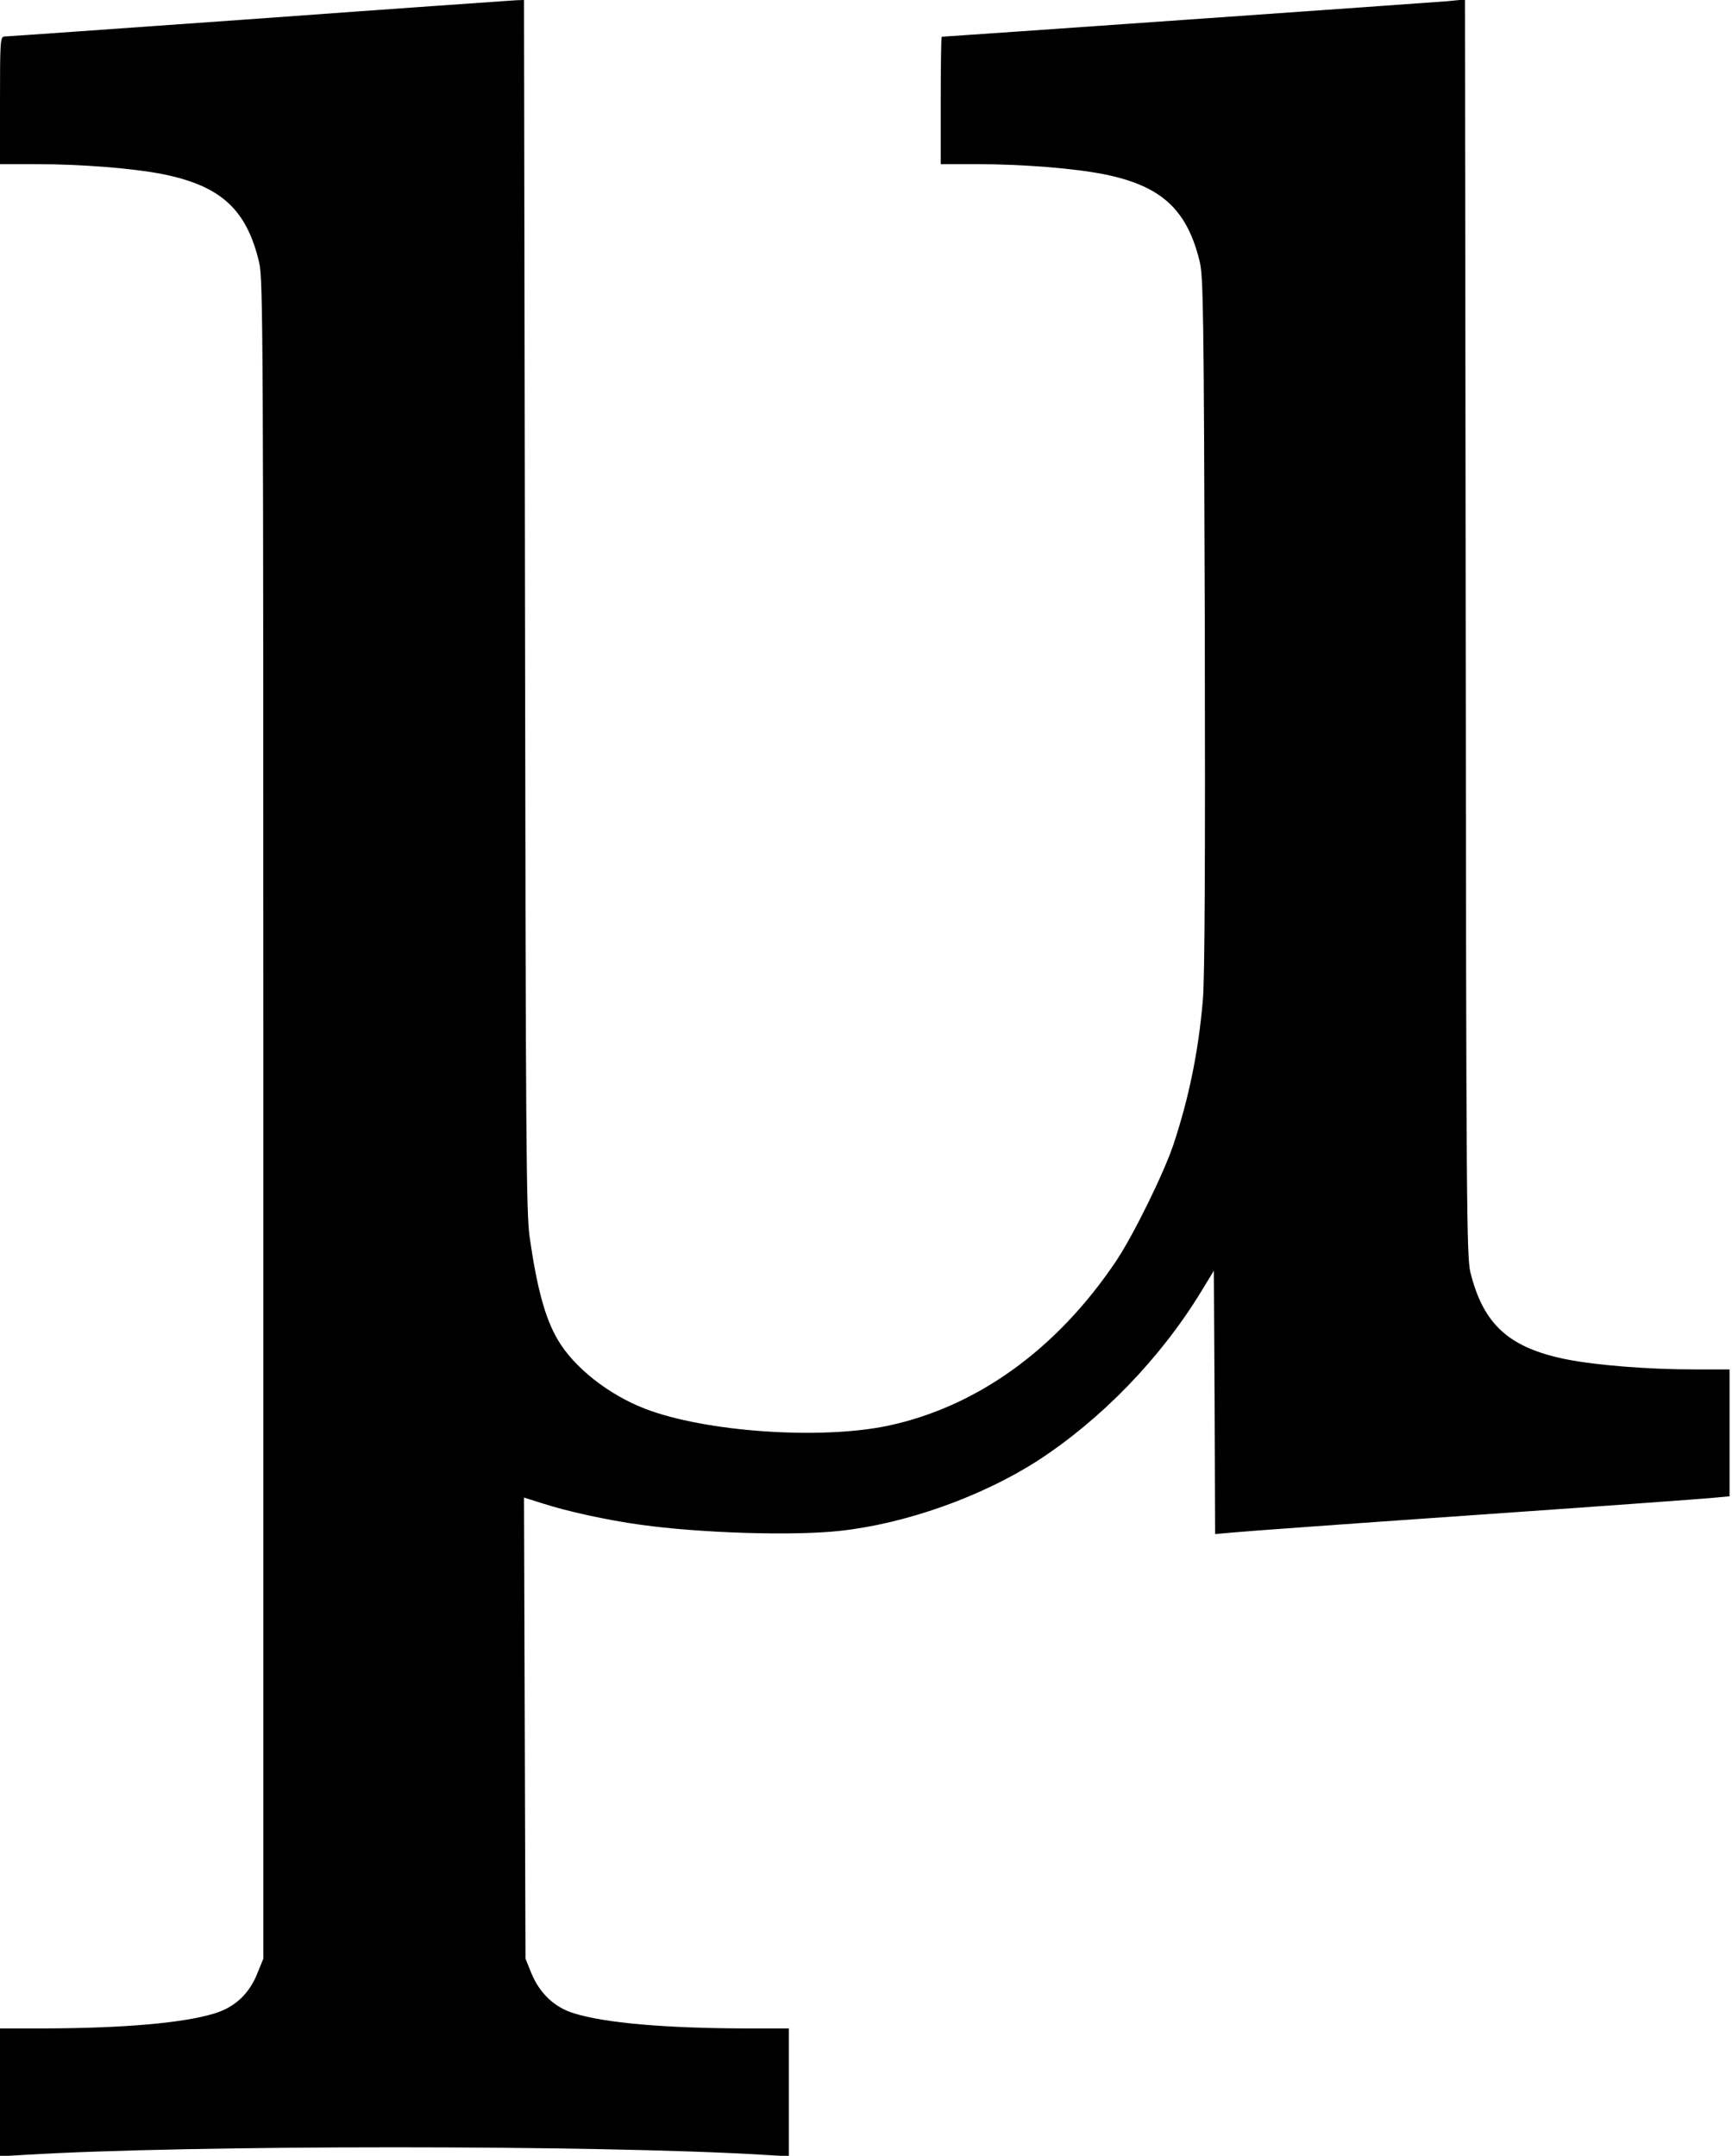 <?xml version="1.0" standalone="no"?>
<!DOCTYPE svg PUBLIC "-//W3C//DTD SVG 20010904//EN"
 "http://www.w3.org/TR/2001/REC-SVG-20010904/DTD/svg10.dtd">
<svg version="1.0" xmlns="http://www.w3.org/2000/svg"
 width="707pt" height="880pt" viewBox="0 0 707 880"
 preserveAspectRatio="xMidYMid meet">
<g transform="translate(0,880) scale(0.1,-0.1)"
fill="#000000" stroke="none">
<path d="M1055 8724 c-561 -40 -1028 -73 -1037 -73 -17 -1 -18 -20 -18 -261
l0 -260 143 0 c190 0 400 -17 522 -41 237 -48 342 -144 393 -361 16 -68 17
-300 17 -3498 l0 -3425 -24 -59 c-33 -84 -92 -139 -173 -164 -127 -40 -374
-61 -695 -62 l-183 0 0 -261 0 -261 103 6 c669 41 2345 41 3015 0 l102 -6 0
261 0 261 -182 0 c-322 1 -569 22 -696 62 -79 24 -140 82 -174 166 l-23 57 -3
941 -3 941 73 -23 c97 -32 269 -70 403 -88 242 -34 622 -46 813 -25 268 29
578 139 807 286 259 168 501 417 667 689 l53 87 3 -537 2 -538 68 6 c37 4 479
36 982 71 503 35 945 67 983 71 l67 6 0 259 0 259 -142 0 c-191 0 -401 17
-523 41 -235 47 -340 142 -393 356 -15 63 -17 268 -19 2631 l-3 2564 -73 -7
c-59 -5 -2049 -145 -2063 -145 -2 0 -4 -117 -4 -260 l0 -260 143 0 c190 0 400
-17 522 -41 235 -47 340 -143 392 -356 15 -61 17 -203 21 -1478 2 -974 0
-1450 -8 -1538 -18 -210 -57 -400 -121 -592 -41 -120 -164 -370 -234 -474
-242 -360 -568 -594 -931 -671 -276 -58 -748 -25 -992 70 -148 57 -290 169
-355 281 -52 88 -85 211 -115 419 -14 103 -16 373 -19 2583 l-4 2467 -32 -1
c-18 -1 -491 -34 -1052 -75z"/>
</g>
</svg>
